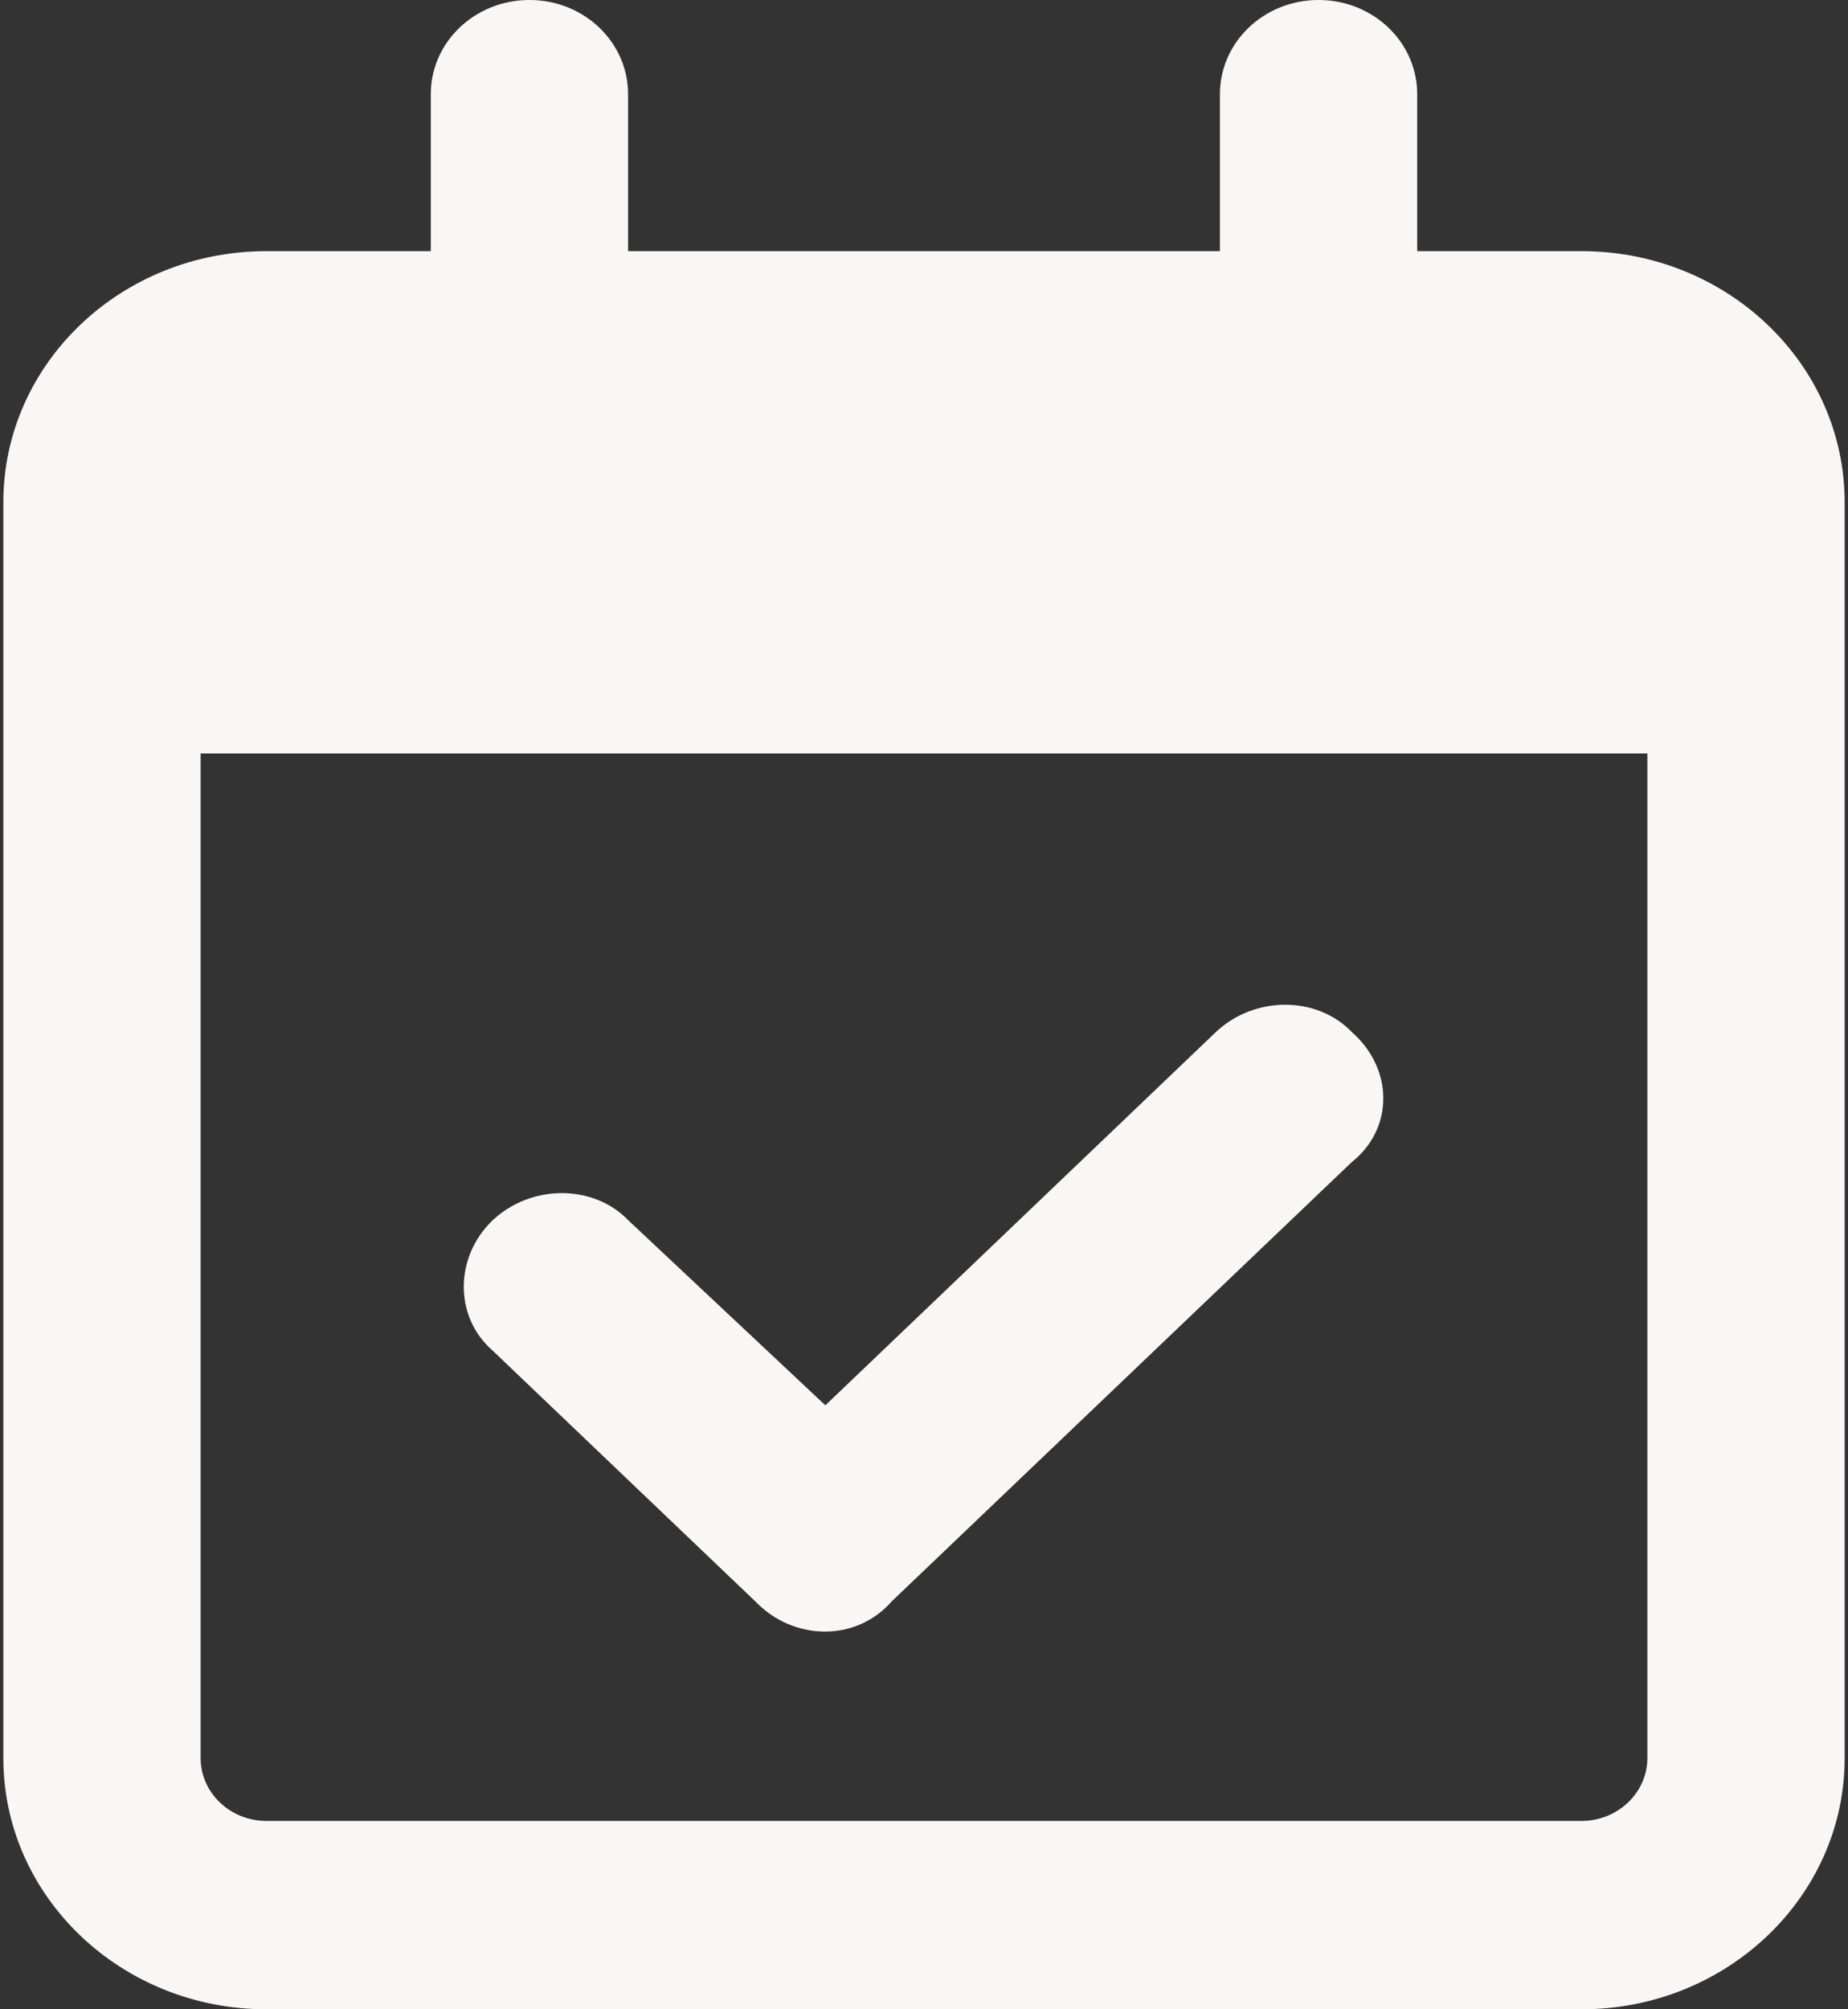 <svg width="138" height="150" viewBox="0 0 138 150" fill="none" xmlns="http://www.w3.org/2000/svg">
<rect x="0" y="0" width="138" height="150" fill="#333333" stroke="none"/>
<path d="M66.575 119.561C63.967 122.549 59.301 122.549 56.416 119.561L36.773 100.811C33.919 98.32 33.919 93.867 36.773 91.113C39.658 88.389 44.324 88.389 46.932 91.113L61.634 104.912L90.791 77.051C93.676 74.326 98.341 74.326 100.95 77.051C104.081 79.805 104.081 84.258 100.95 86.748L66.575 119.561ZM39.536 0C43.618 0 46.902 3.149 46.902 7.031V18.75H91.098V7.031C91.098 3.149 94.382 0 98.464 0C102.546 0 105.83 3.149 105.83 7.031V18.75H118.107C128.941 18.75 137.75 27.144 137.75 37.5V131.25C137.75 141.592 128.941 150 118.107 150H19.893C9.043 150 0.25 141.592 0.25 131.25V37.5C0.25 27.144 9.043 18.75 19.893 18.75H32.17V7.031C32.17 3.149 35.454 0 39.536 0ZM123.018 56.25H14.982V131.25C14.982 133.828 17.18 135.938 19.893 135.938H118.107C120.808 135.938 123.018 133.828 123.018 131.25V56.25Z" fill="#FBF6F6"/>
</svg>
